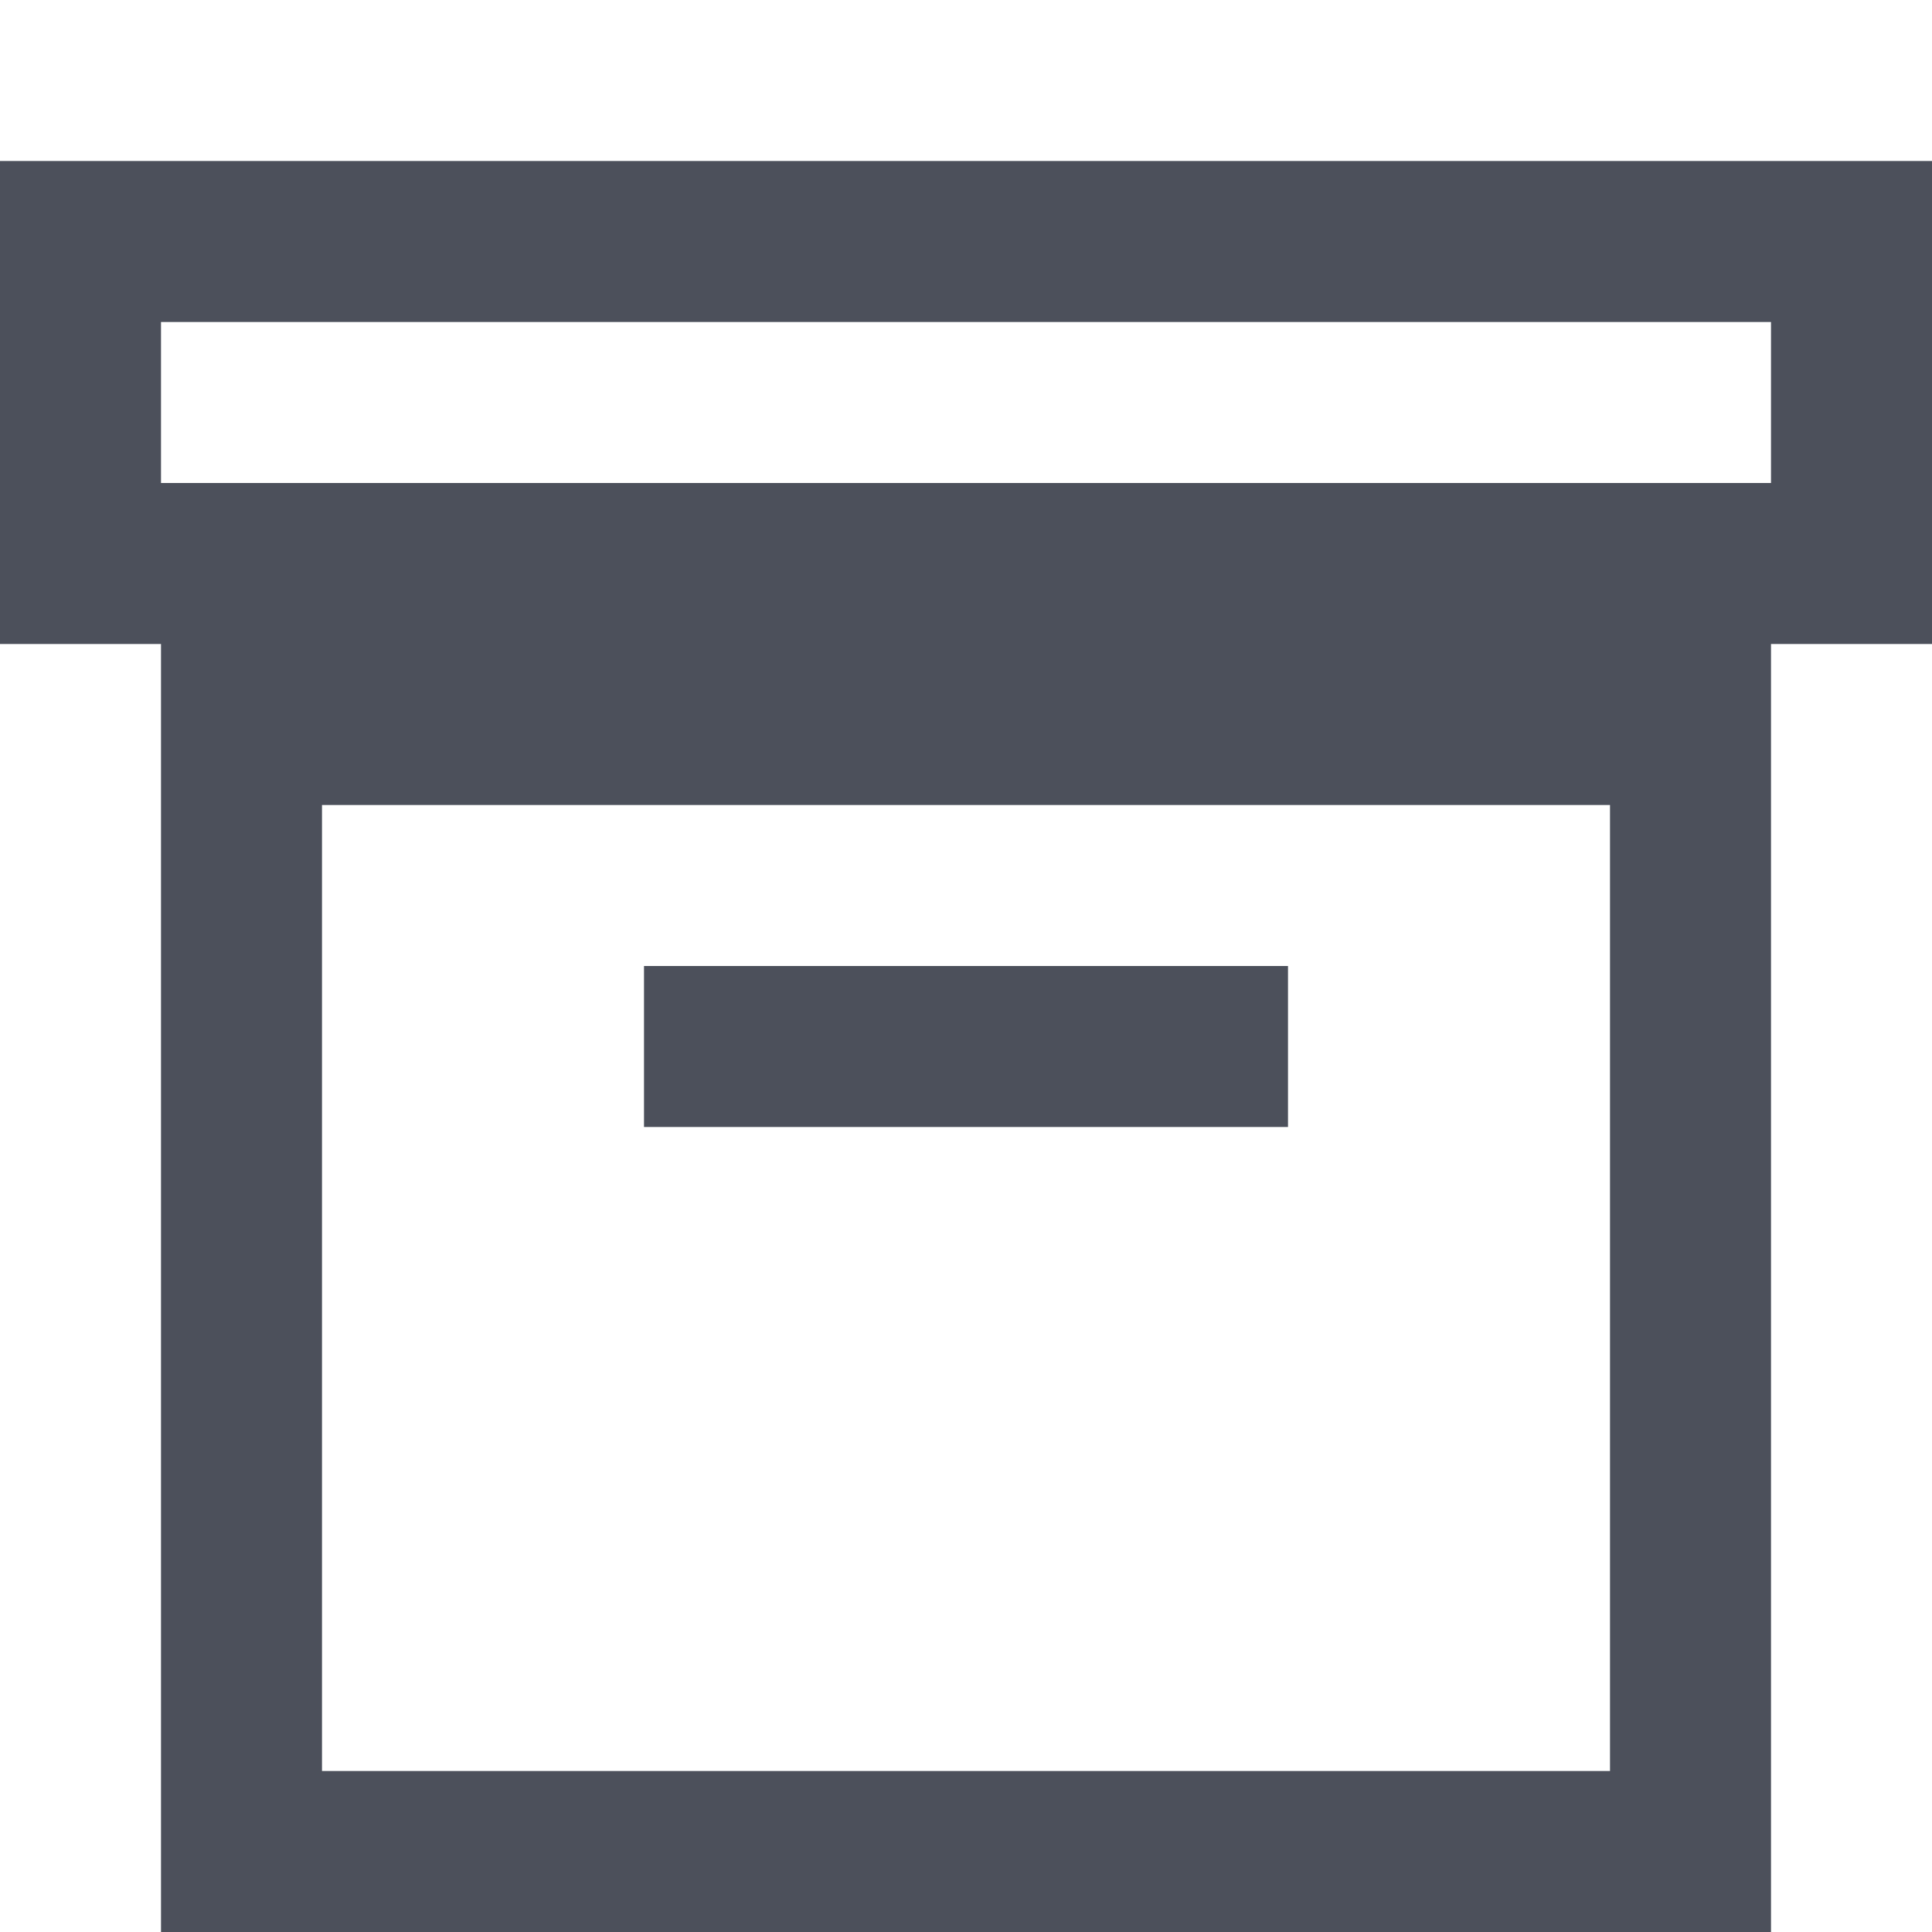 <svg width="12" height="12" viewBox="0 0 12 12" fill="none" xmlns="http://www.w3.org/2000/svg">
<path d="M8 6H4V7H8V6Z" fill="#4C505B"/>
<path fill-rule="evenodd" clip-rule="evenodd" d="M0 1V4H1V12H11V4H12V1H0ZM11 2H1V3H11V2ZM10 5H2V11H10V5Z" fill="#4C505B"/>
</svg>
